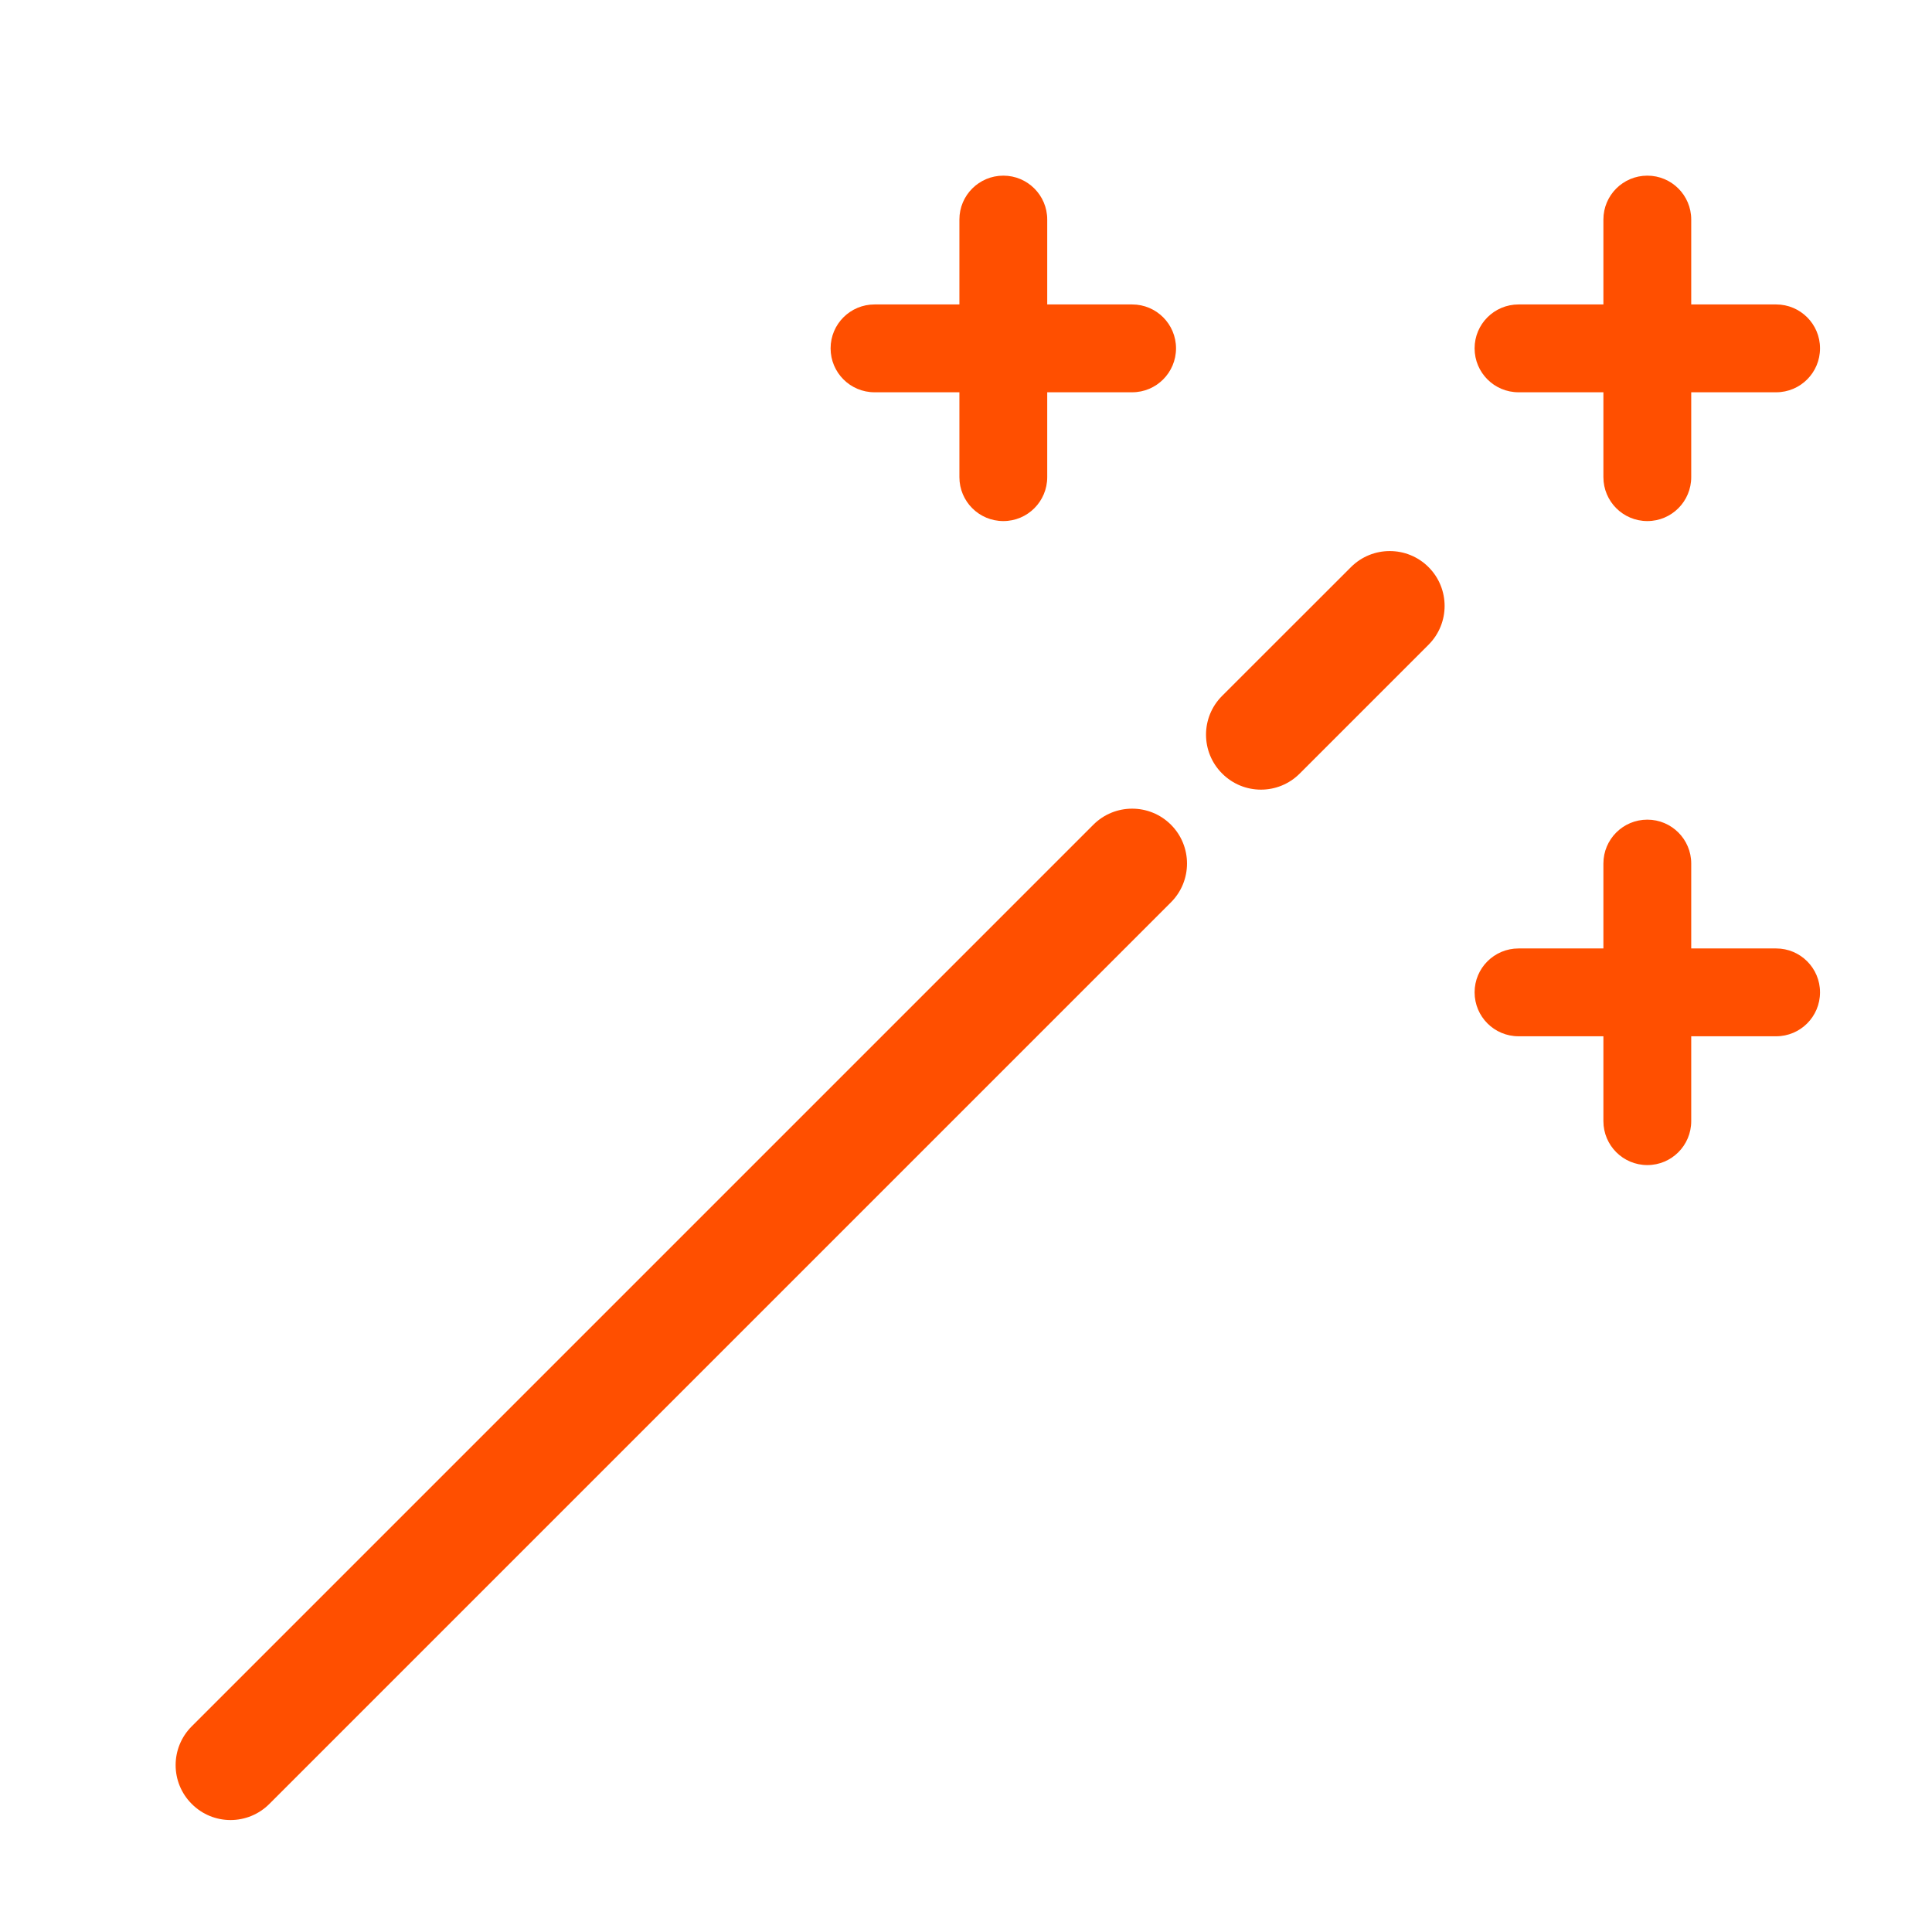 <svg width="24" height="24" viewBox="0 0 24 24" fill="none" xmlns="http://www.w3.org/2000/svg">
<path fill-rule="evenodd" clip-rule="evenodd" d="M21.009 2.727C21.009 2.426 20.765 2.182 20.464 2.182C20.162 2.182 19.918 2.426 19.918 2.727V3.782H18.864C18.562 3.782 18.318 4.026 18.318 4.327C18.318 4.629 18.562 4.873 18.864 4.873H19.918V5.927C19.918 6.229 20.162 6.473 20.464 6.473C20.765 6.473 21.009 6.229 21.009 5.927V4.873H22.064C22.365 4.873 22.609 4.629 22.609 4.327C22.609 4.026 22.365 3.782 22.064 3.782H21.009V2.727ZM17.746 7.045C18.012 7.311 18.012 7.743 17.746 8.009L16.146 9.609C15.88 9.876 15.448 9.876 15.182 9.609C14.915 9.343 14.915 8.911 15.181 8.645L16.782 7.045C17.048 6.779 17.48 6.779 17.746 7.045ZM14.546 10.245C14.812 10.511 14.812 10.943 14.546 11.209L3.346 22.409C3.079 22.676 2.648 22.676 2.382 22.409C2.115 22.143 2.115 21.711 2.382 21.445L13.582 10.245C13.848 9.979 14.28 9.979 14.546 10.245ZM20.464 10.182C20.765 10.182 21.009 10.426 21.009 10.727V11.782H22.064C22.365 11.782 22.609 12.026 22.609 12.327C22.609 12.629 22.365 12.873 22.064 12.873H21.009V13.927C21.009 14.229 20.765 14.473 20.464 14.473C20.162 14.473 19.918 14.229 19.918 13.927V12.873H18.864C18.562 12.873 18.318 12.629 18.318 12.327C18.318 12.026 18.562 11.782 18.864 11.782H19.918V10.727C19.918 10.426 20.162 10.182 20.464 10.182ZM13.009 2.727C13.009 2.426 12.765 2.182 12.464 2.182C12.162 2.182 11.918 2.426 11.918 2.727V3.782H10.864C10.562 3.782 10.318 4.026 10.318 4.327C10.318 4.629 10.562 4.873 10.864 4.873H11.918V5.927C11.918 6.229 12.162 6.473 12.464 6.473C12.765 6.473 13.009 6.229 13.009 5.927V4.873H14.064C14.365 4.873 14.609 4.629 14.609 4.327C14.609 4.026 14.365 3.782 14.064 3.782H13.009V2.727Z" fill="#FF4F00"/>
</svg>
